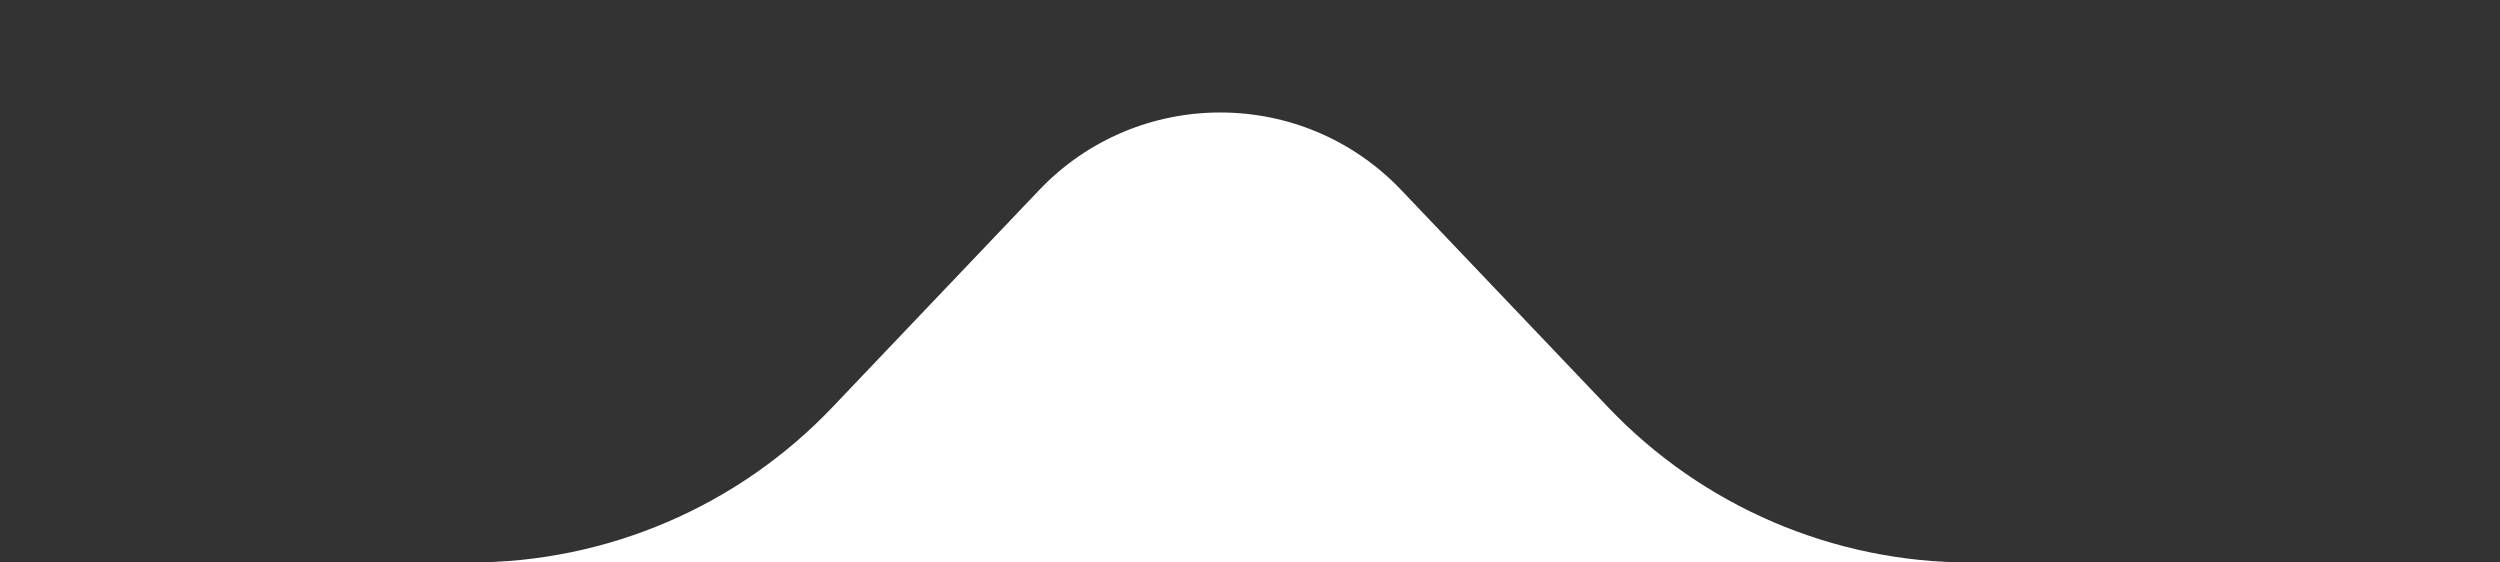 <svg width="40" height="9" viewBox="0 0 40 9" fill="none" xmlns="http://www.w3.org/2000/svg">
<rect x="0" y="0" width="40" height="9" fill="#333333" stroke="none"/>
<path d="M22.42 3.041L25.731 6.517C27.241 8.103 29.334 9 31.524 9H20L7.524 9C9.713 9 11.807 8.103 13.317 6.517L16.627 3.041C18.204 1.386 20.844 1.386 22.42 3.041Z" fill="white"/>
</svg>
